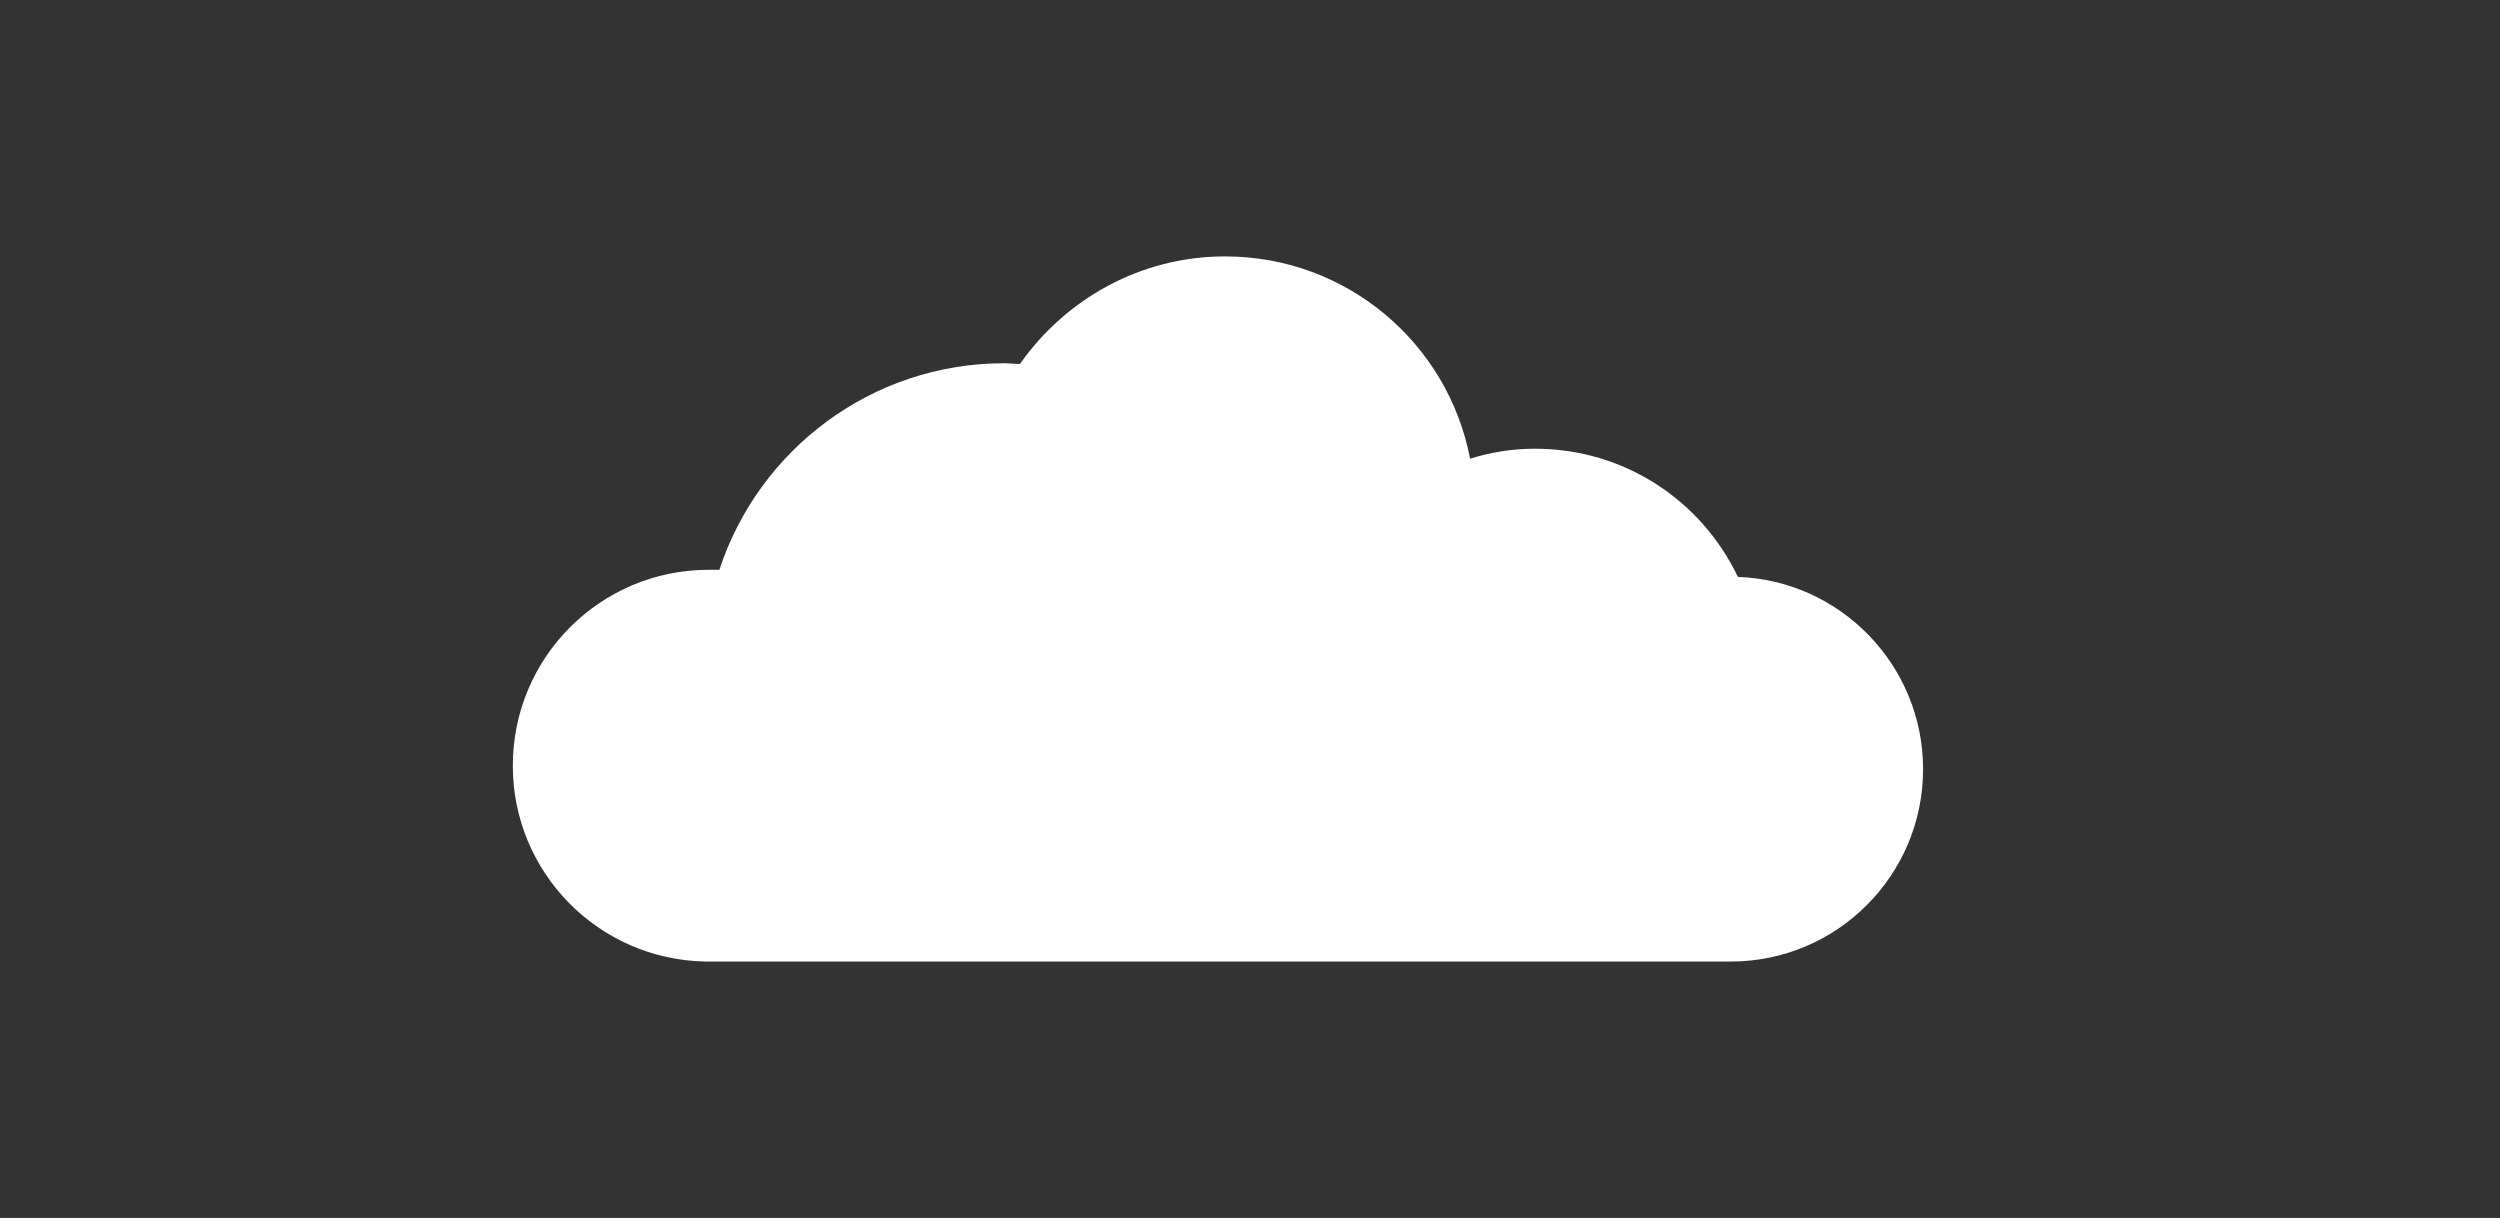 <?xml version="1.0" encoding="utf-8"?>
<!-- Generator: Adobe Illustrator 21.0.2, SVG Export Plug-In . SVG Version: 6.00 Build 0)  -->
<svg version="1.1" id="Layer_1" xmlns="http://www.w3.org/2000/svg" xmlns:xlink="http://www.w3.org/1999/xlink" x="0px" y="0px"
	 viewBox="0 0 351 171" style="enable-background:new 0 0 351 171;" xml:space="preserve">
<rect x="0" y="0" width="351" height="171" fill="#333333" stroke="none"/>
<style type="text/css">
	.st0{fill:#FFFFFF;}
</style>
<g>
	<path class="st0" d="M244,81c-5.1-10.7-15.9-18-28.5-18c-3.2,0-6.2,0.5-9.1,1.4C203.3,48.2,189.1,36,172,36
		c-11.9,0-22.4,6-28.8,15.1c-0.7,0-1.5-0.1-2.2-0.1c-18.7,0-34.5,12.2-40,29c-0.5,0-1,0-1.5,0C84.3,80,72,92.3,72,107.5
		c0,15,12,27.2,27,27.5v0h144c14.9,0,27-12.1,27-27C270,93.4,258.4,81.5,244,81z"/>
</g>
</svg>
